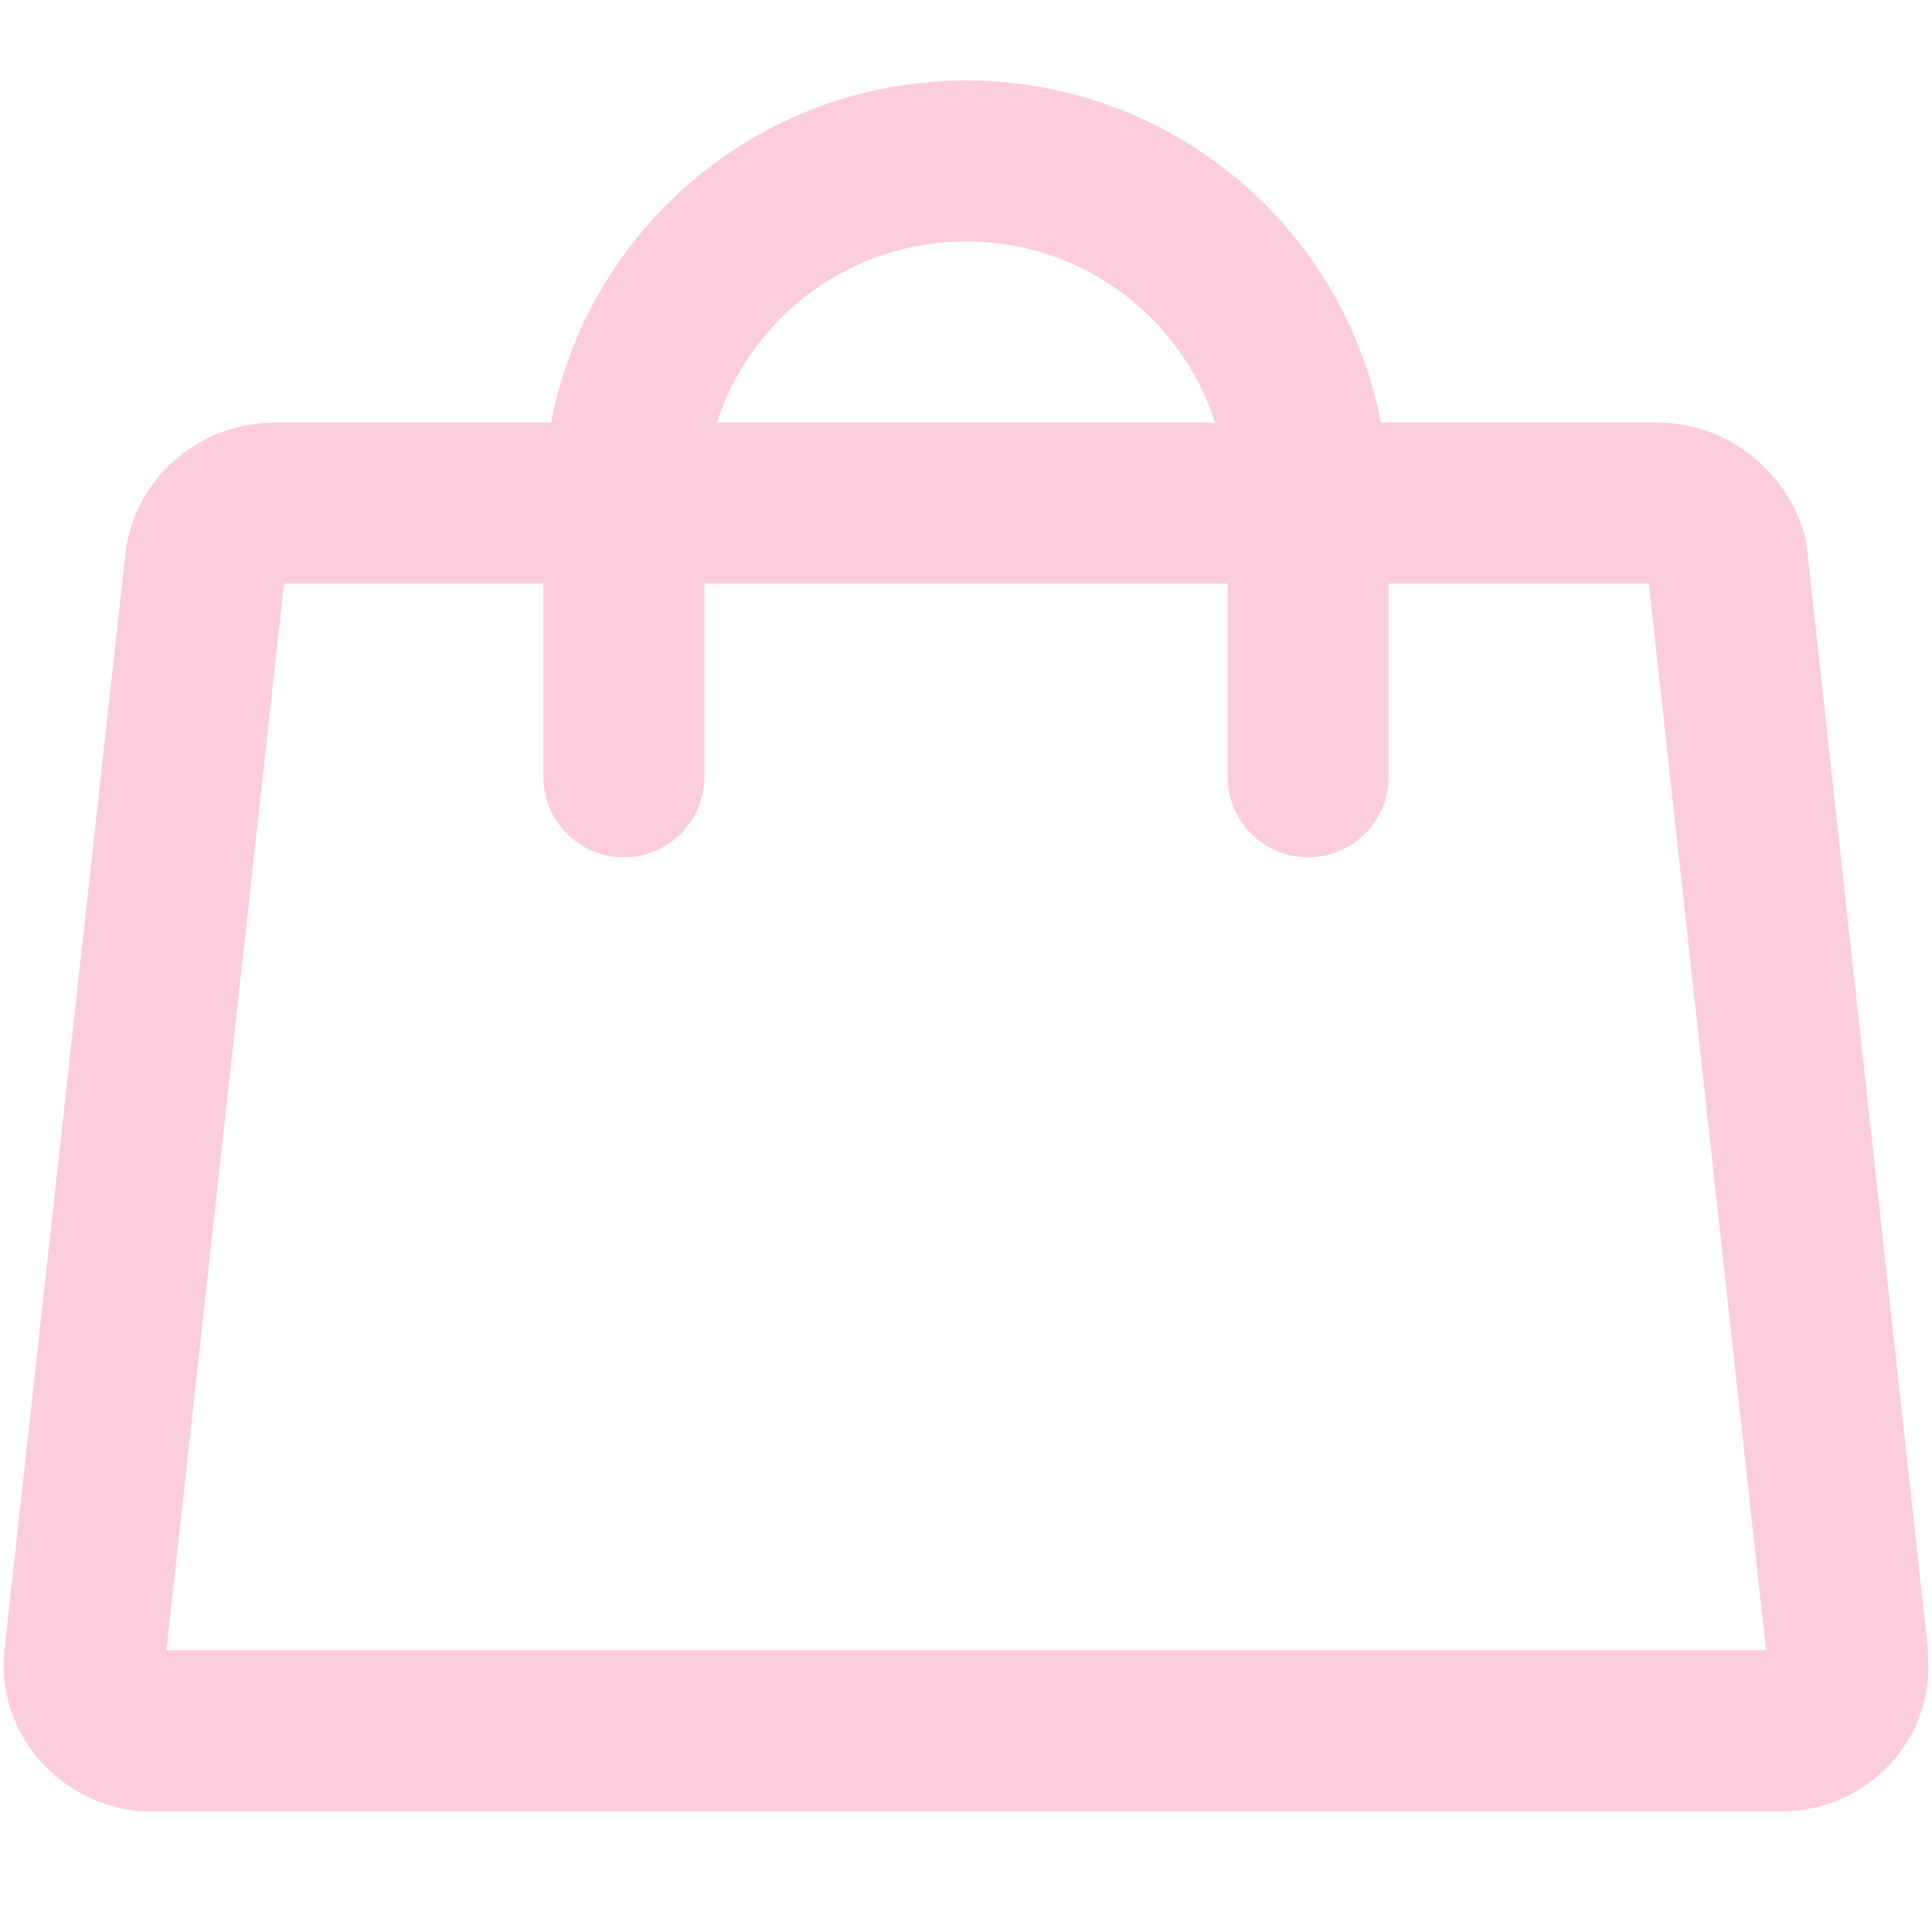 <?xml version="1.0" encoding="utf-8"?>
<!-- Generator: Adobe Illustrator 27.0.0, SVG Export Plug-In . SVG Version: 6.00 Build 0)  -->
<svg version="1.1" id="Layer_1" xmlns="http://www.w3.org/2000/svg" xmlns:xlink="http://www.w3.org/1999/xlink" x="0px" y="0px"
	 viewBox="0 0 48 48" style="enable-background:new 0 0 48 48;" xml:space="preserve">
<style type="text/css">
	.st0{display:none;}
	.st1{display:inline;fill:none;stroke:#020203;stroke-width:2;stroke-linecap:round;stroke-linejoin:round;}
	.st2{fill:none;stroke:#FCCEDB;stroke-width:4;stroke-linecap:round;stroke-linejoin:round;}
</style>
<g id="Layer_1_1_" class="st0">
	<path class="st1" d="M2.6,7.4h42.7"/>
	<path class="st1" d="M2.6,24h42.7"/>
	<path class="st1" d="M2.6,40.6h42.7"/>
</g>
<g id="Layer_2_1_" class="st0">
	<path class="st1" d="M34.2,34.1l10.1,10.1"/>
	<path class="st1" d="M4,21.1c0,9.5,7.7,17.3,17.3,17.3c4.8,0,9.1-1.9,12.2-5.1c3.1-3.1,5-7.4,5-12.2c0-9.5-7.7-17.3-17.3-17.3
		C11.7,3.9,4,11.6,4,21.1z"/>
</g>
<g id="Layer_4">
	<g>
		<path class="st2" d="M41.2,12.5H6.8c-0.8,0-1.6,0.6-1.7,1.5l-3,27.2C2,42.1,2.7,42.9,3.6,43c0.1,0,0.1,0,0.2,0h40.5
			c0.9,0,1.7-0.8,1.6-1.7c0-0.1,0-0.1,0-0.2l-3-27.3C42.7,13.1,42,12.5,41.2,12.5z"/>
		<path class="st2" d="M15.5,19.3v-6.8C15.5,7.8,19.3,4,24,4s8.5,3.8,8.5,8.5v6.8"/>
	</g>
</g>
</svg>
